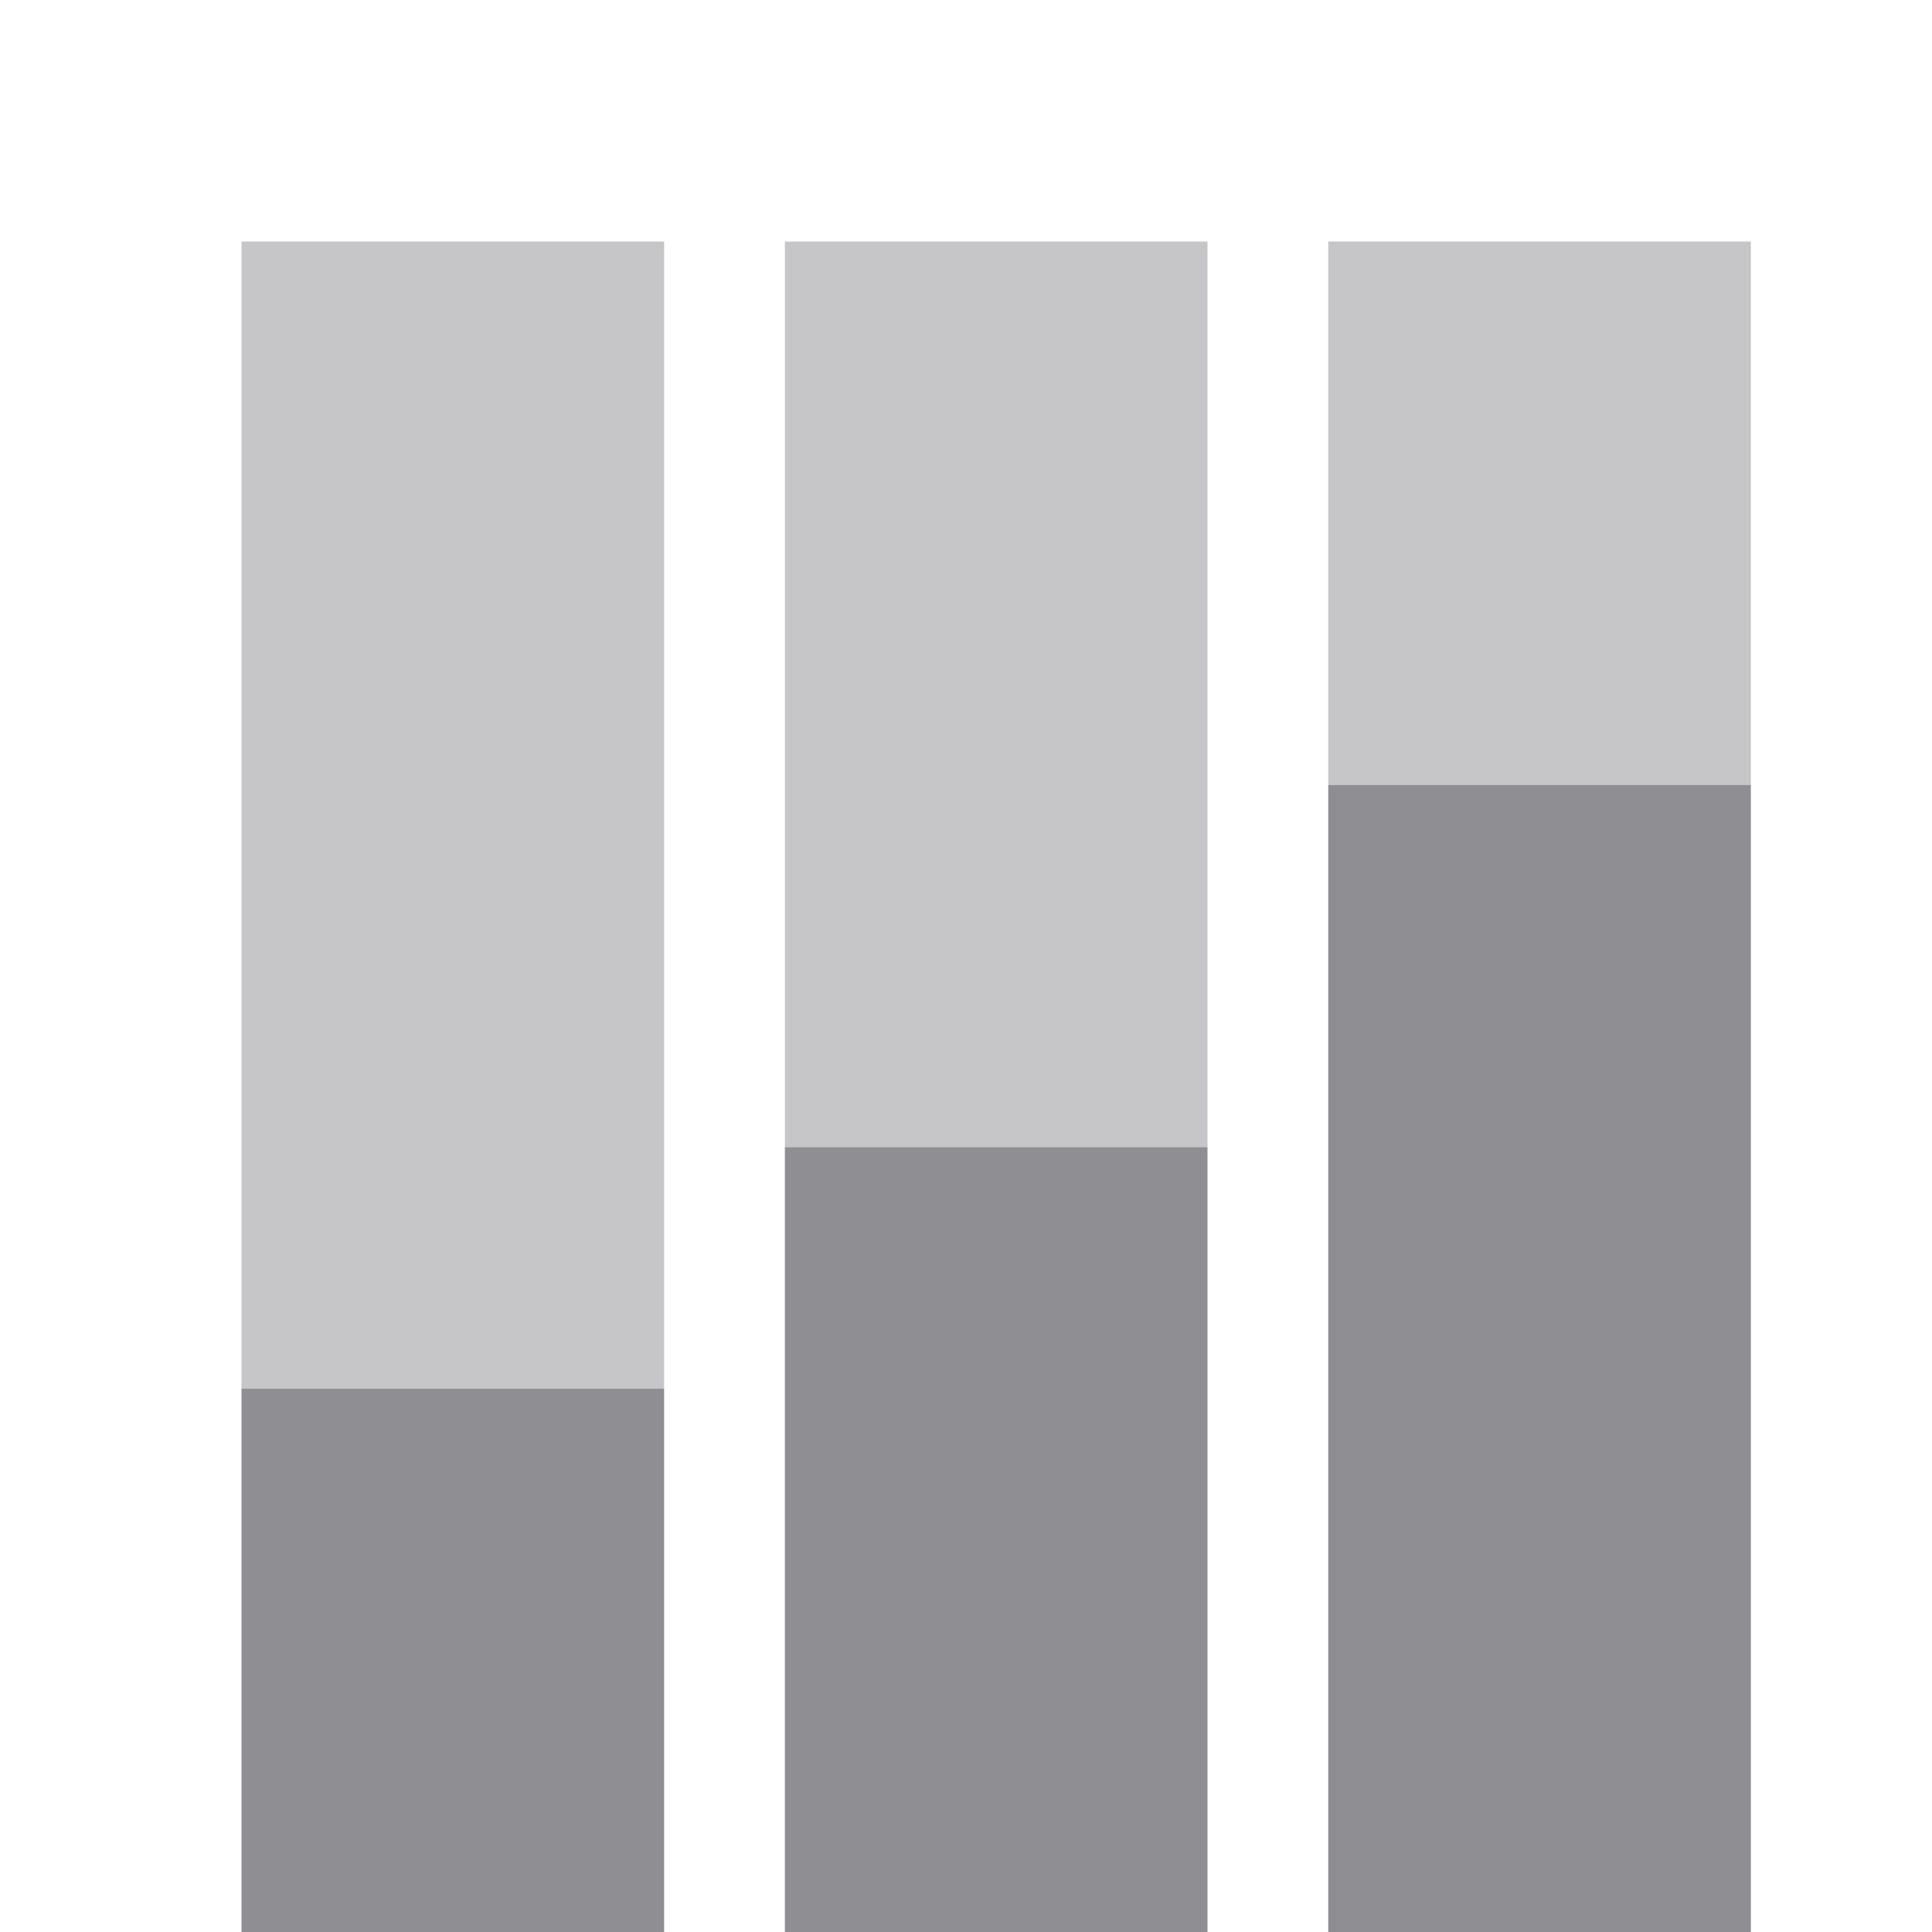 <svg xmlns="http://www.w3.org/2000/svg" x="0px" y="0px" viewBox="0 0 32 32">
<rect y="0" opacity="0.5" fill="none" width="32" height="32"/>
<g>
	<g>
		<path fill="#8F8E93" d="M4,32h7v-9H4V32z M13,32h7V19h-7V32z M22,13v19h7V13H22z"/>
	</g>
</g>
<rect x="4" y="4" opacity="0.5" fill="#8F8E93" enable-background="new" width="7" height="19"/>
<rect x="13" y="4" opacity="0.5" fill="#8F8E93" enable-background="new" width="7" height="15"/>
<rect x="22" y="4" opacity="0.5" fill="#8F8E93" enable-background="new" width="7" height="9"/>
</svg>
